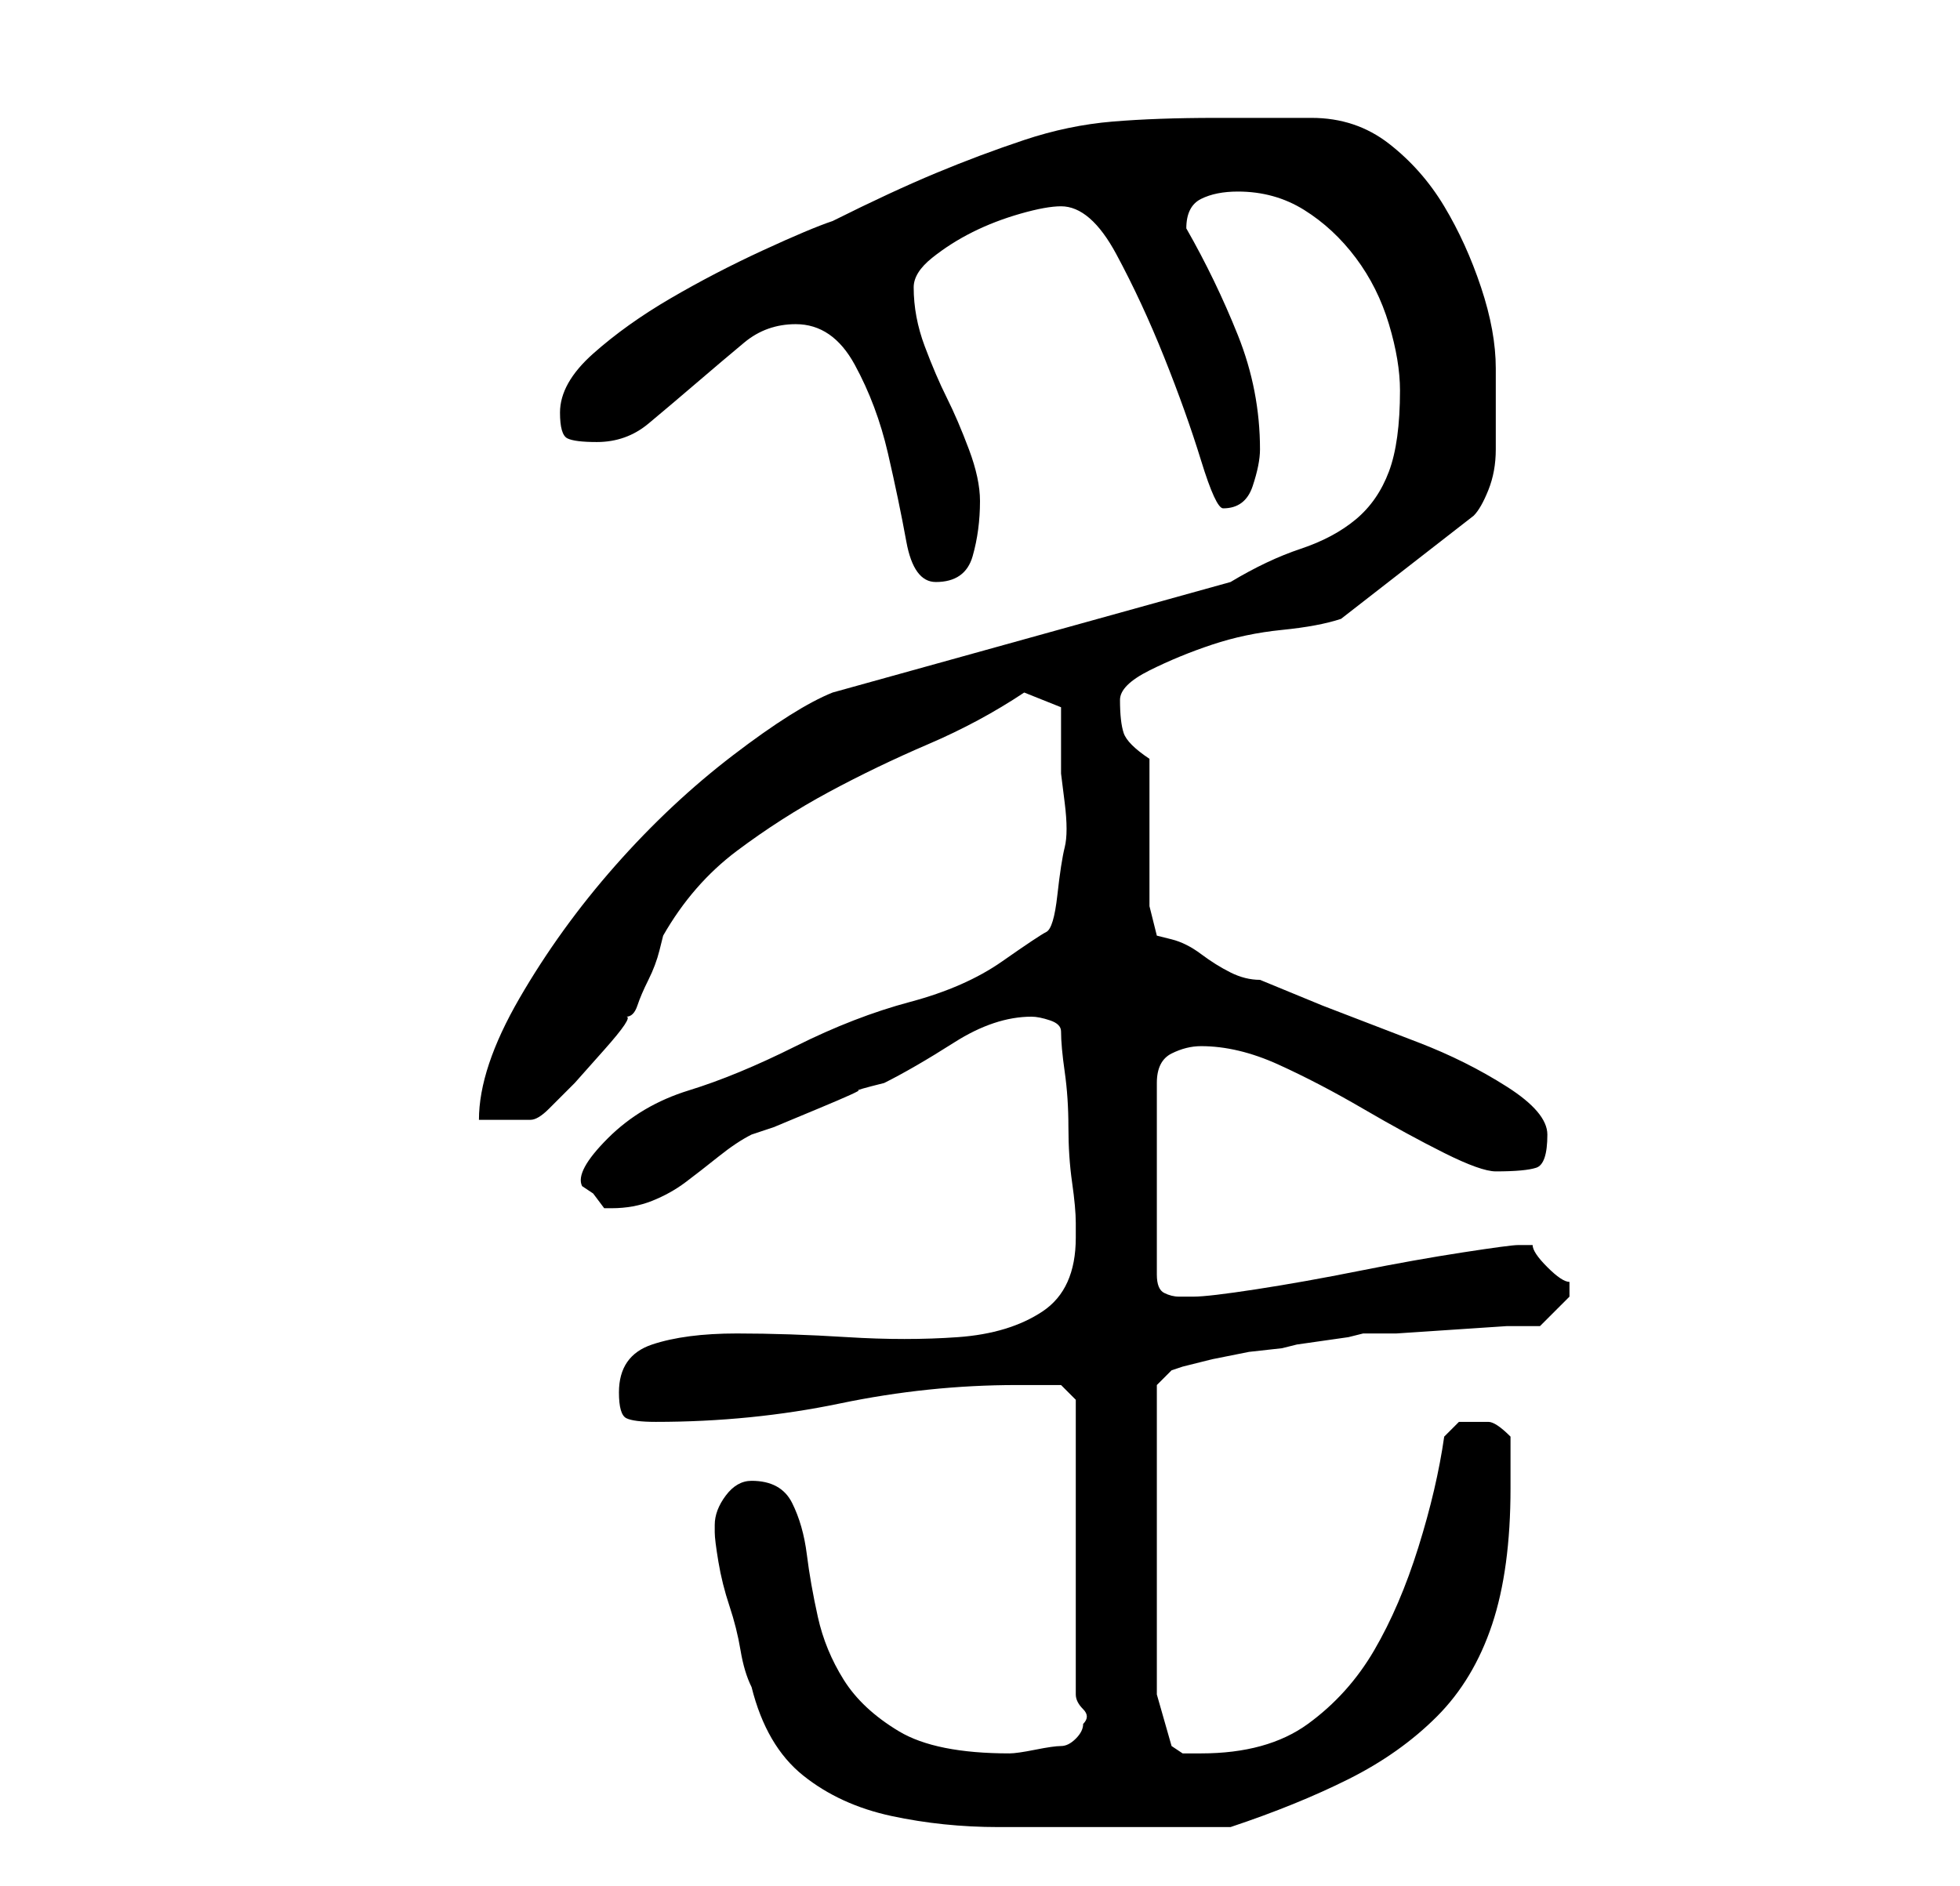 <?xml version="1.0" standalone="no"?>
<!DOCTYPE svg PUBLIC "-//W3C//DTD SVG 1.1//EN" "http://www.w3.org/Graphics/SVG/1.1/DTD/svg11.dtd" >
<svg xmlns="http://www.w3.org/2000/svg" xmlns:xlink="http://www.w3.org/1999/xlink" version="1.1" viewBox="-10 0 266 256">
   <path fill="currentColor"
d="M87 207v1q0 1 0.5 4t1.5 6t1.5 6t1.5 5q2 8 7 12t12 5.5t14.5 1.5h13.5h18q9 -3 16 -6.5t12 -8.5t7.5 -12.5t2.5 -18.5v-4v-3q-2 -2 -3 -2h-3h-1t-2 2q-1 7 -3.5 15t-6 14t-9 10t-14.5 4h-2.5t-1.5 -1l-2 -7v-42l2 -2l1.5 -0.5t4 -1l5 -1t4.5 -0.5l2 -0.5t3.5 -0.5
t3.5 -0.5l2 -0.5h4.5t7.5 -0.5t7.5 -0.5h4.5l2 -2l2 -2v0v-1v-1q-1 0 -3 -2t-2 -3h-1h-1q-1 0 -7.5 1t-14 2.5t-14 2.5t-8.5 1h-2q-1 0 -2 -0.5t-1 -2.5v-26q0 -3 2 -4t4 -1q5 0 10.5 2.5t11.5 6t11 6t7 2.5q4 0 5.5 -0.5t1.5 -4.5q0 -3 -5.5 -6.5t-12 -6l-13 -5t-8.5 -3.5
q-2 0 -4 -1t-4 -2.5t-4 -2l-2 -0.5l-1 -4v-20q-3 -2 -3.5 -3.5t-0.5 -4.5q0 -2 4 -4t8.5 -3.5t9.5 -2t8 -1.5l18 -14q1 -1 2 -3.5t1 -5.5v-6v-5q0 -5 -2 -11t-5 -11t-7.5 -8.5t-10.5 -3.5h-2h-4h-4h-3q-8 0 -14 0.5t-12 2.5t-12 4.5t-14 6.5q-3 1 -9.5 4t-12.5 6.5
t-10.5 7.5t-4.5 8q0 3 1 3.5t4 0.5q4 0 7 -2.5t6.5 -5.5t6.5 -5.5t7 -2.5q5 0 8 5.5t4.5 12t2.5 12t4 5.5q4 0 5 -3.5t1 -7.5q0 -3 -1.5 -7t-3 -7t-3 -7t-1.5 -8q0 -2 2.5 -4t5.5 -3.5t6.5 -2.5t5.5 -1q4 0 7.5 6.5t6.5 14t5 14t3 6.5q3 0 4 -3t1 -5q0 -8 -3 -15.5t-7 -14.5
q0 -3 2 -4t5 -1q5 0 9 2.5t7 6.5t4.5 9t1.5 9q0 7 -1.5 11t-4.5 6.5t-7.5 4t-9.5 4.5l-54 15q-5 2 -13.5 8.5t-16 15t-13 18t-5.5 16.5h7q1 0 2.5 -1.5l3.5 -3.5t4 -4.5t3 -4.5q1 0 1.5 -1.5t1.5 -3.5t1.5 -4l0.5 -2q4 -7 10 -11.5t12.5 -8t13.5 -6.5t13 -7l5 2v1v2.5v3.5v2
t0.5 4t0 6t-1 6.5t-1.5 5t-6 4t-12.5 5.5t-15.5 6t-14.5 6t-11 6.5t-3.5 6.5l1.5 1t1.5 2h0.5h0.5q3 0 5.5 -1t4.5 -2.5t4.5 -3.5t4.5 -3l3 -1t6 -2.5t5.5 -2.5t3.5 -1q4 -2 9.5 -5.5t10.5 -3.5q1 0 2.5 0.5t1.5 1.5q0 2 0.5 5.5t0.5 7.5t0.5 7.5t0.5 5.5v2q0 7 -4.5 10
t-11.5 3.5t-15 0t-15 -0.5t-11.5 1.5t-4.5 6.5q0 3 1 3.5t4 0.5q13 0 25 -2.5t24 -2.5h3.5h2.5l2 2v40q0 1 1 2t0 2q0 1 -1 2t-2 1t-3.5 0.5t-3.5 0.5q-10 0 -15 -3t-7.5 -7t-3.5 -8.5t-1.5 -8.5t-2 -7t-5.5 -3q-2 0 -3.5 2t-1.5 4z" />
</svg>
